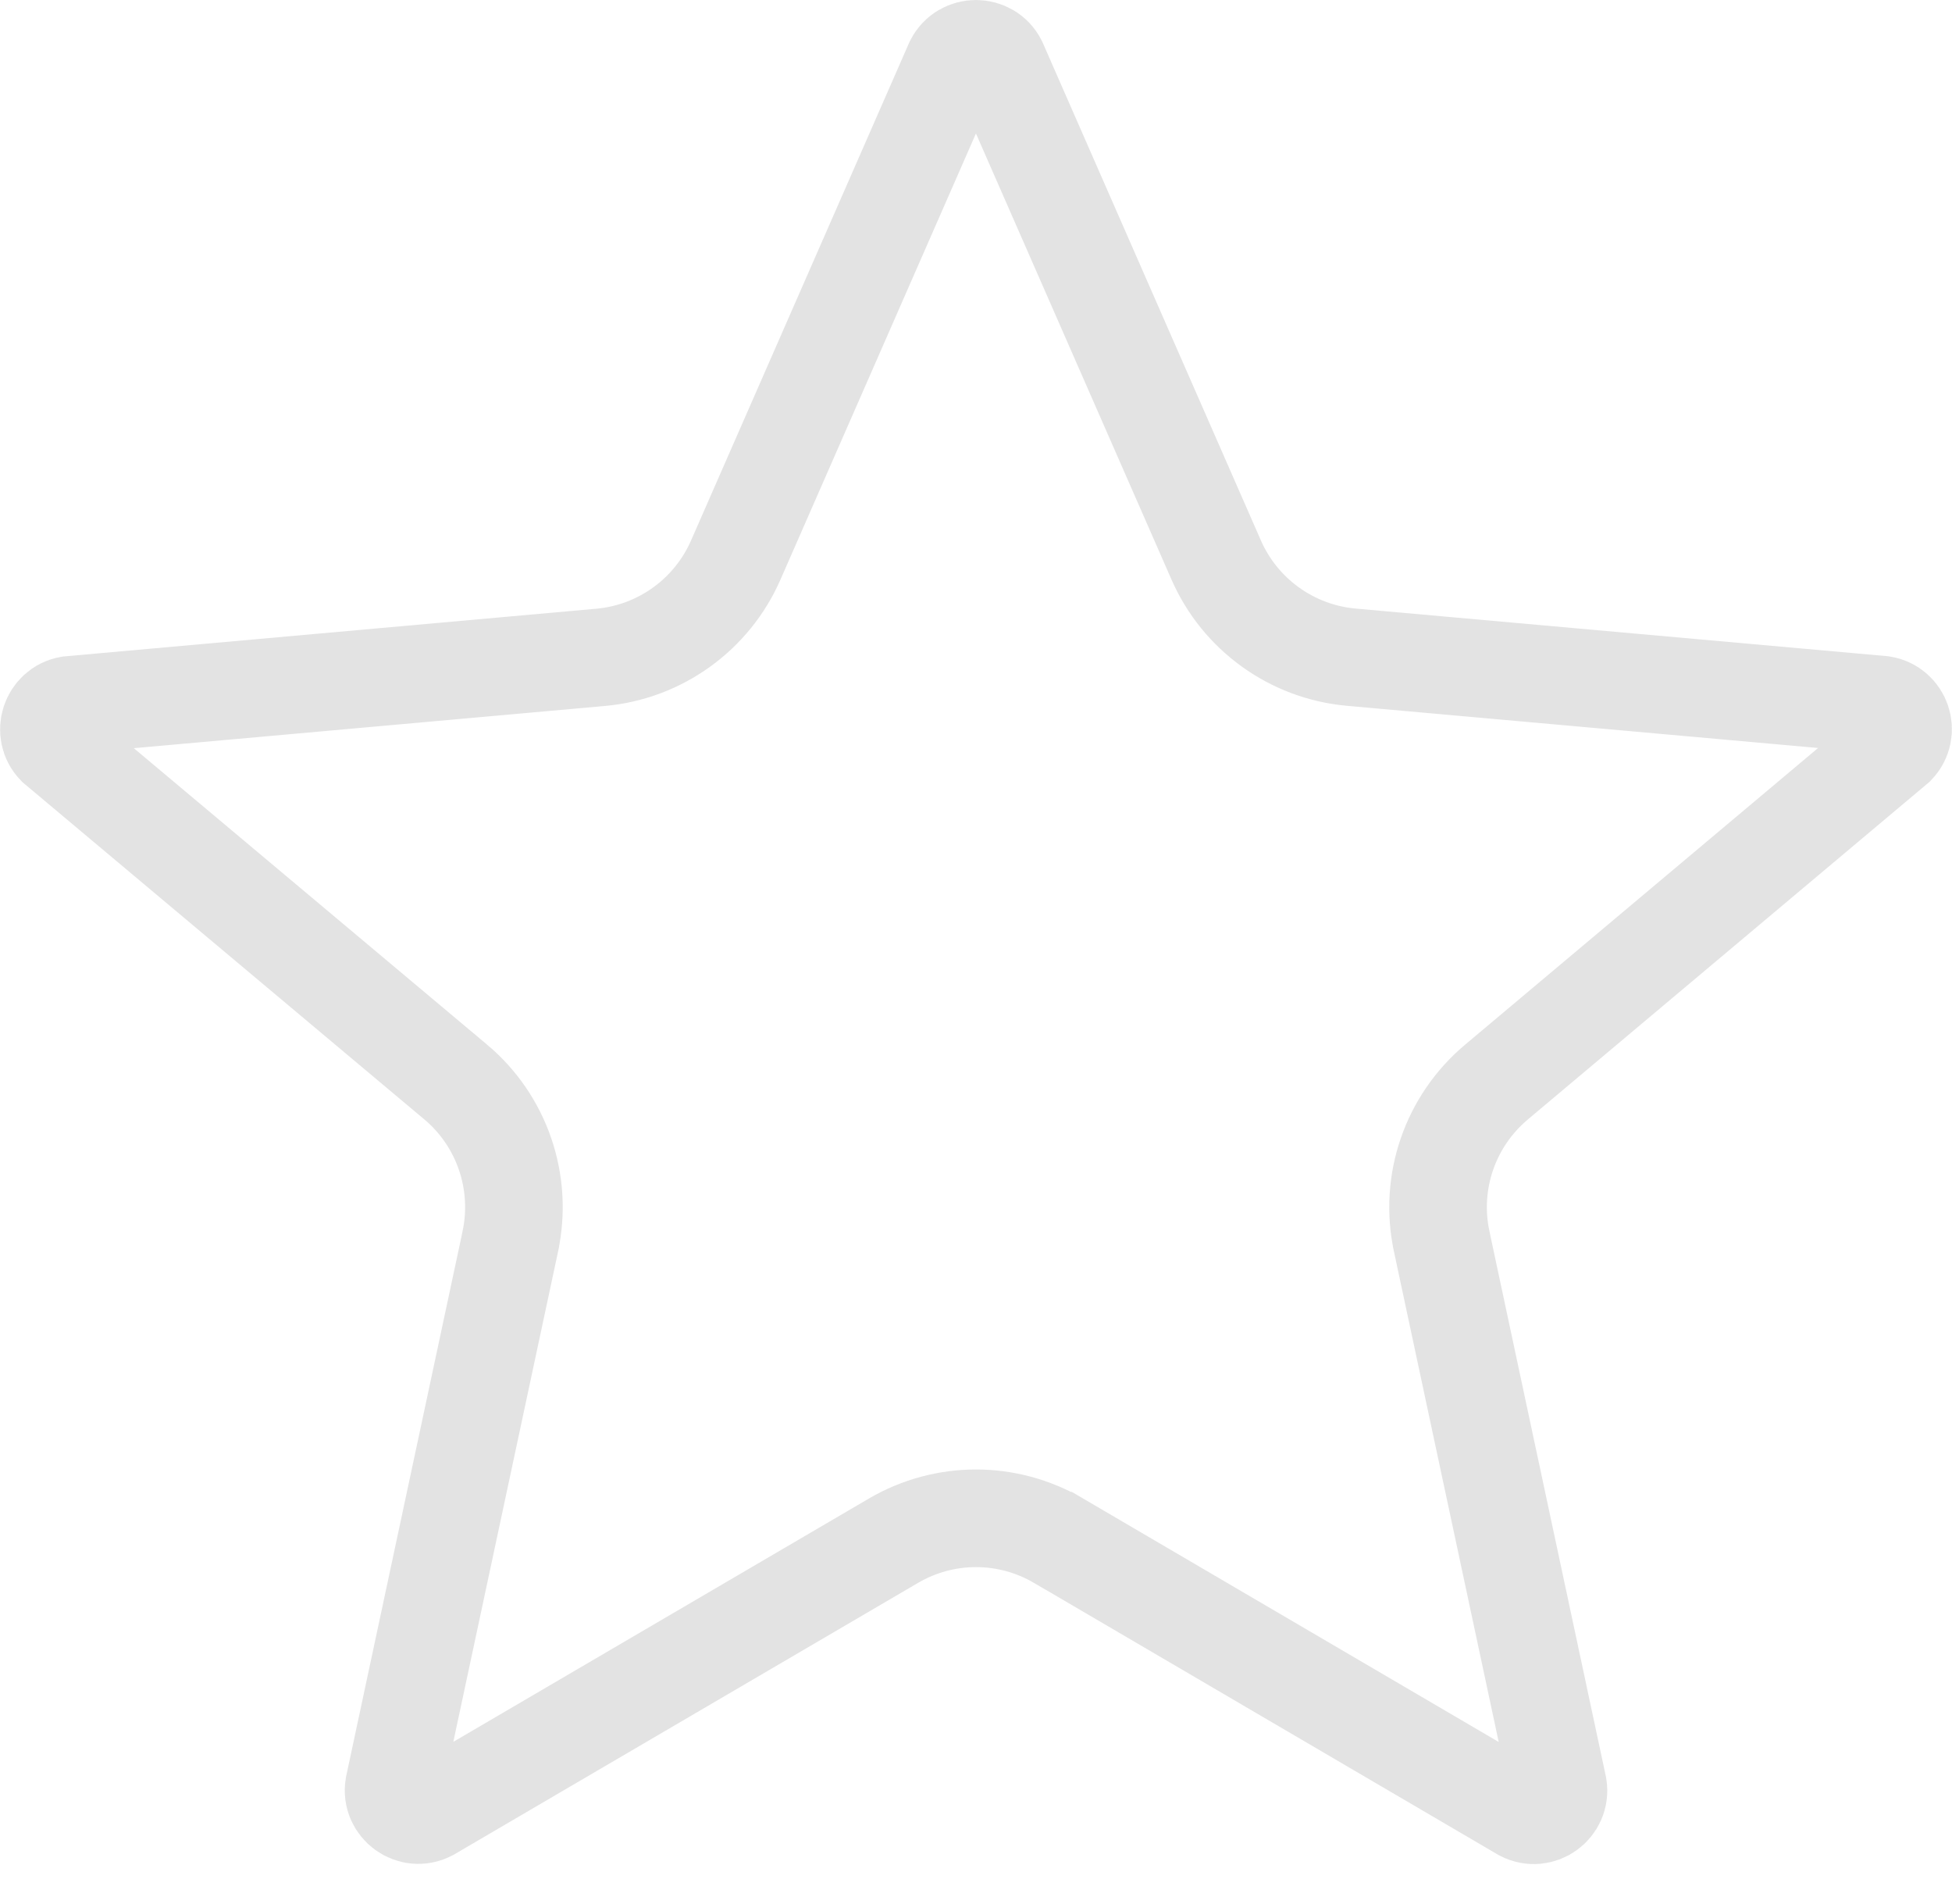 <svg width="40" height="39" viewBox="0 0 40 39" fill="none" xmlns="http://www.w3.org/2000/svg">
<path d="M19.545 1.279C19.737 0.904 20.265 0.911 20.451 1.276L24.922 11.473C25.411 12.589 26.471 13.354 27.689 13.464L38.571 14.438C38.976 14.503 39.138 14.99 38.857 15.285L30.665 22.169C29.717 22.965 29.282 24.219 29.543 25.433V25.434L31.929 36.603C31.994 37.016 31.565 37.323 31.197 37.132L21.692 31.565H21.691C20.646 30.953 19.354 30.953 18.309 31.565L8.805 37.128C8.435 37.32 8.005 37.007 8.072 36.598L10.458 25.431V25.429C10.714 24.22 10.288 22.965 9.337 22.166H9.336L1.143 15.292C0.863 15.002 1.022 14.513 1.419 14.443L12.31 13.467C13.527 13.357 14.587 12.592 15.076 11.476L19.545 1.279Z" stroke="#E3E3E3" stroke-width="2"/>
</svg>
